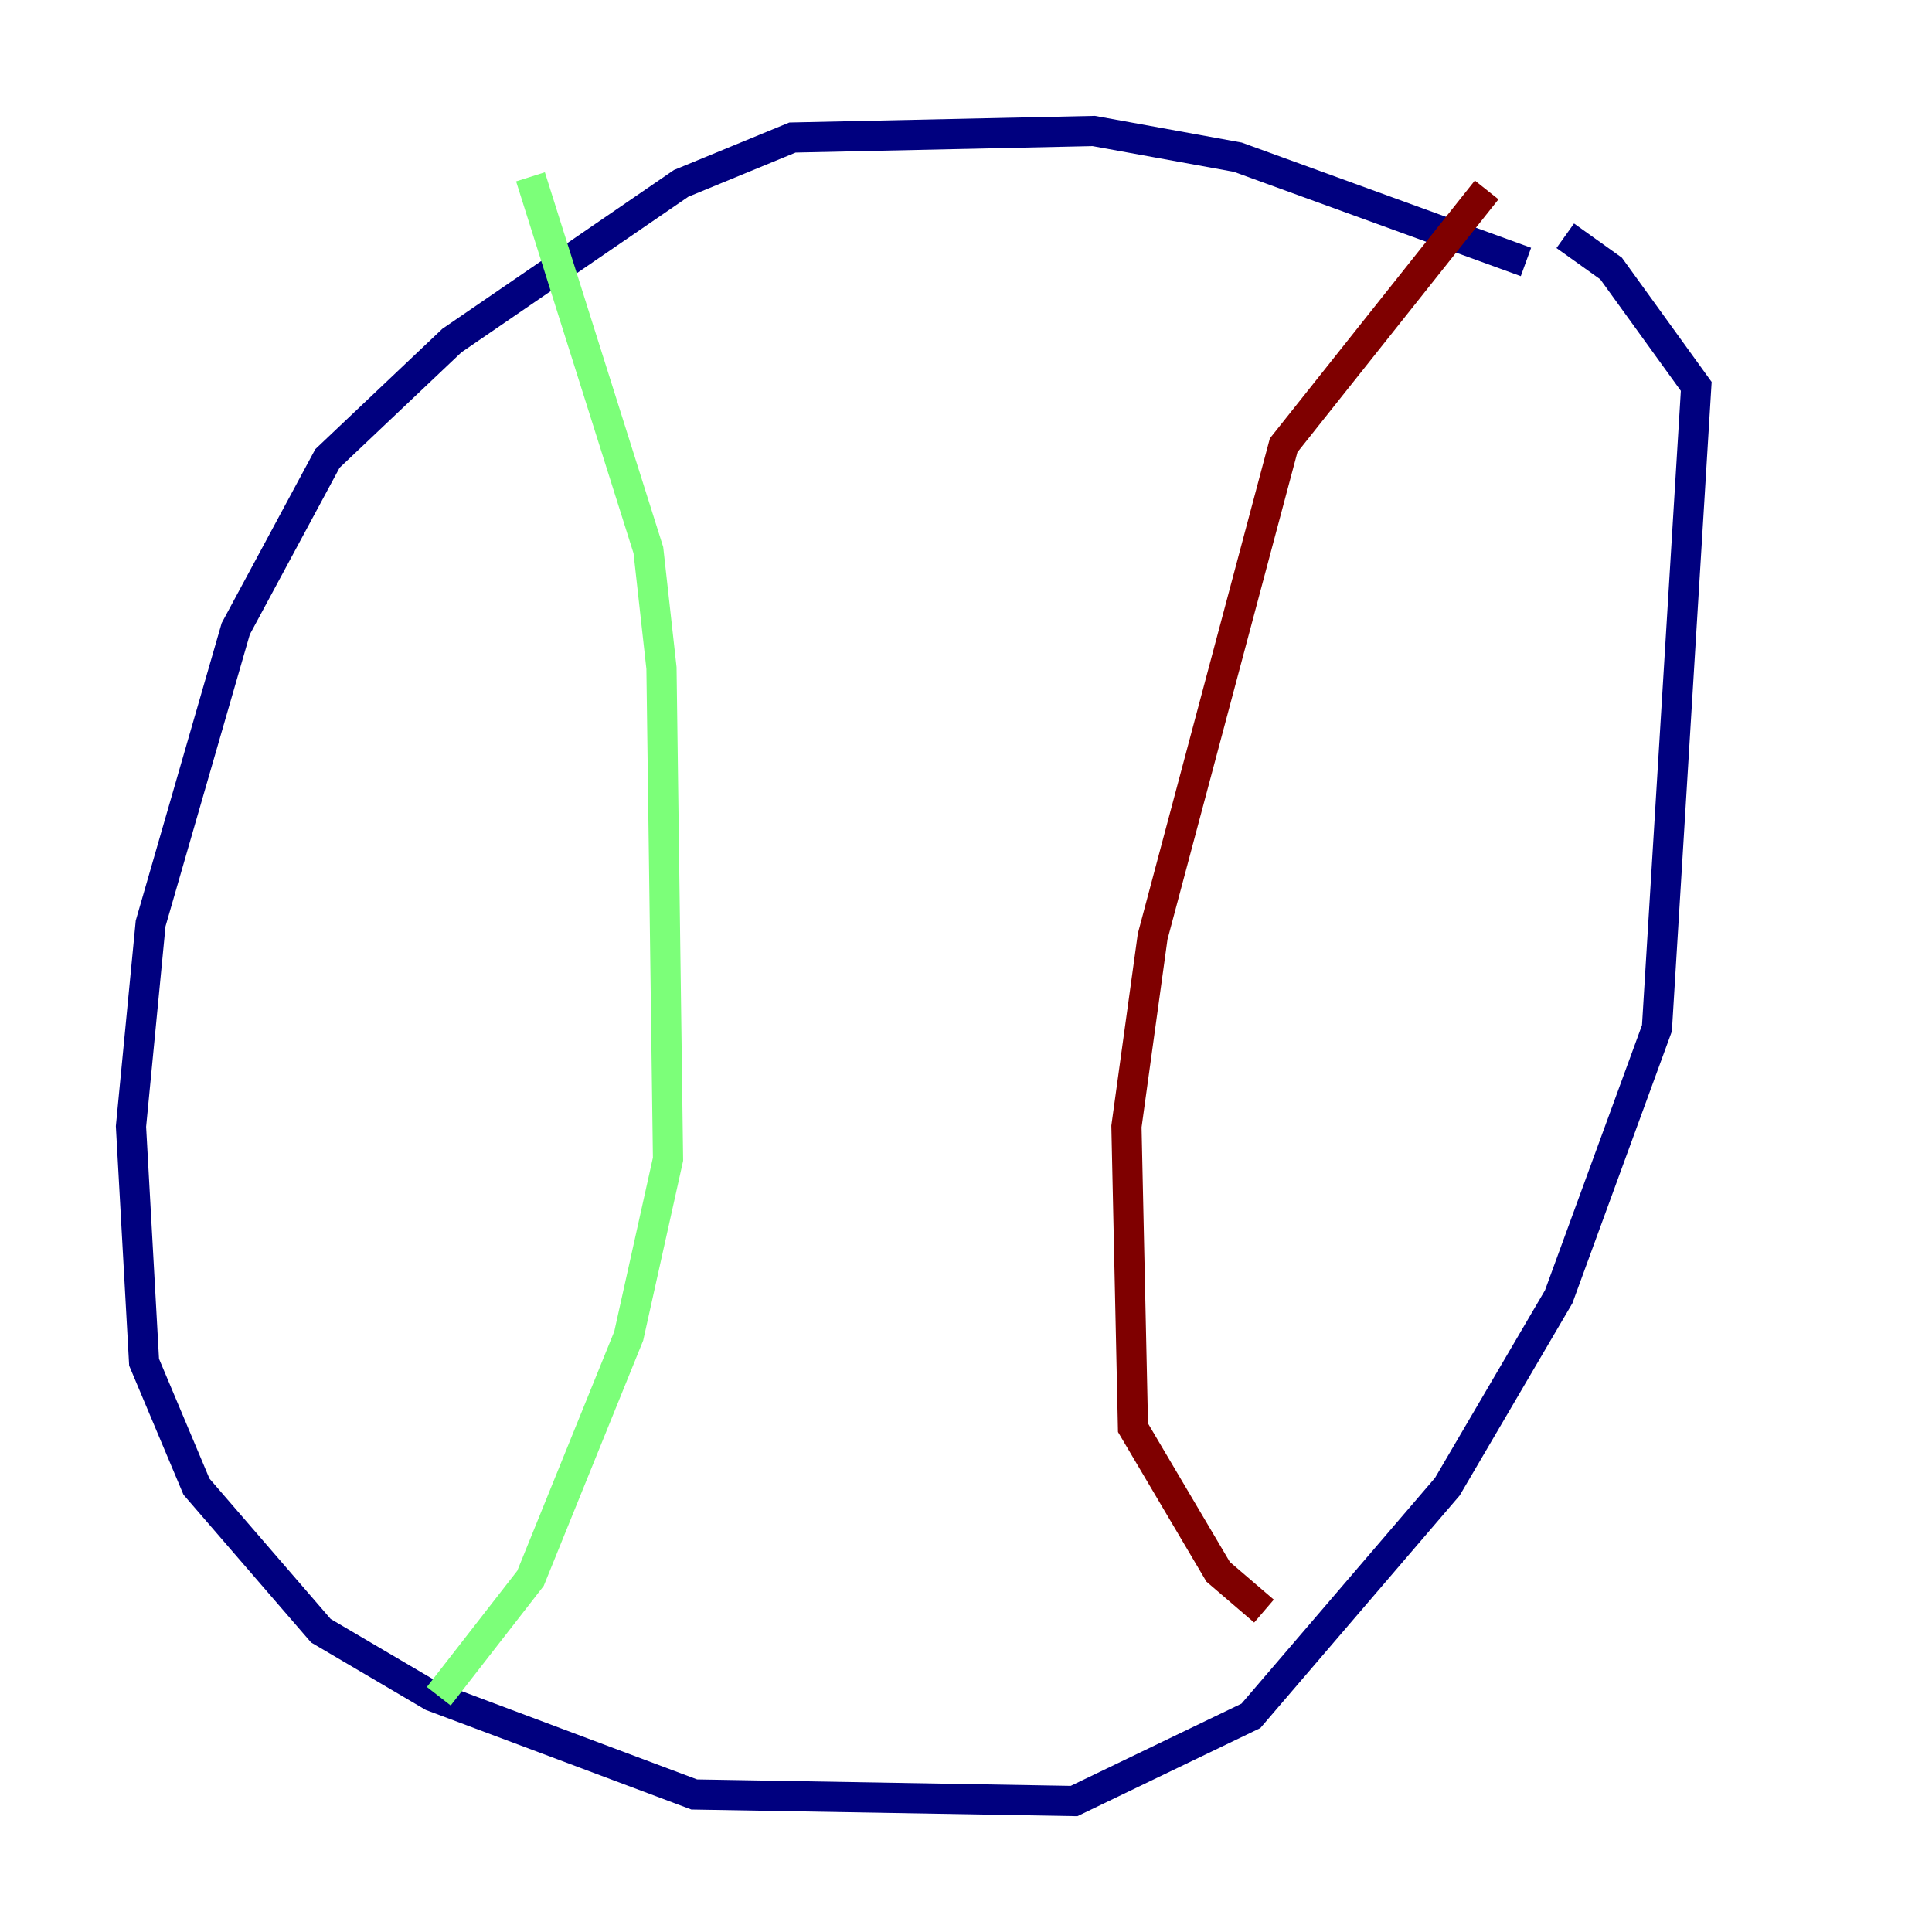 <?xml version="1.0" encoding="utf-8" ?>
<svg baseProfile="tiny" height="128" version="1.2" viewBox="0,0,128,128" width="128" xmlns="http://www.w3.org/2000/svg" xmlns:ev="http://www.w3.org/2001/xml-events" xmlns:xlink="http://www.w3.org/1999/xlink"><defs /><polyline fill="none" points="101.098,17.356 82.007,10.414 72.461,8.678 52.502,9.112 45.125,12.149 29.939,22.563 21.695,30.373 15.62,41.654 9.98,61.18 8.678,74.63 9.546,90.251 13.017,98.495 21.261,108.041 28.637,112.38 45.993,118.888 71.159,119.322 82.875,113.681 95.891,98.495 103.268,85.912 109.776,68.122 112.38,25.6 106.739,17.79 103.702,15.62" stroke="#00007f" stroke-width="2" /><polyline fill="none" points="35.146,11.715 42.956,36.447 43.824,44.258 44.258,76.8 41.654,88.515 35.146,104.57 29.071,112.38" stroke="#7cff79" stroke-width="2" /><polyline fill="none" points="98.495,12.583 85.044,29.505 76.366,62.047 74.63,74.63 75.064,94.59 80.705,104.136 83.742,106.739" stroke="#7f0000" stroke-width="2" /></svg>